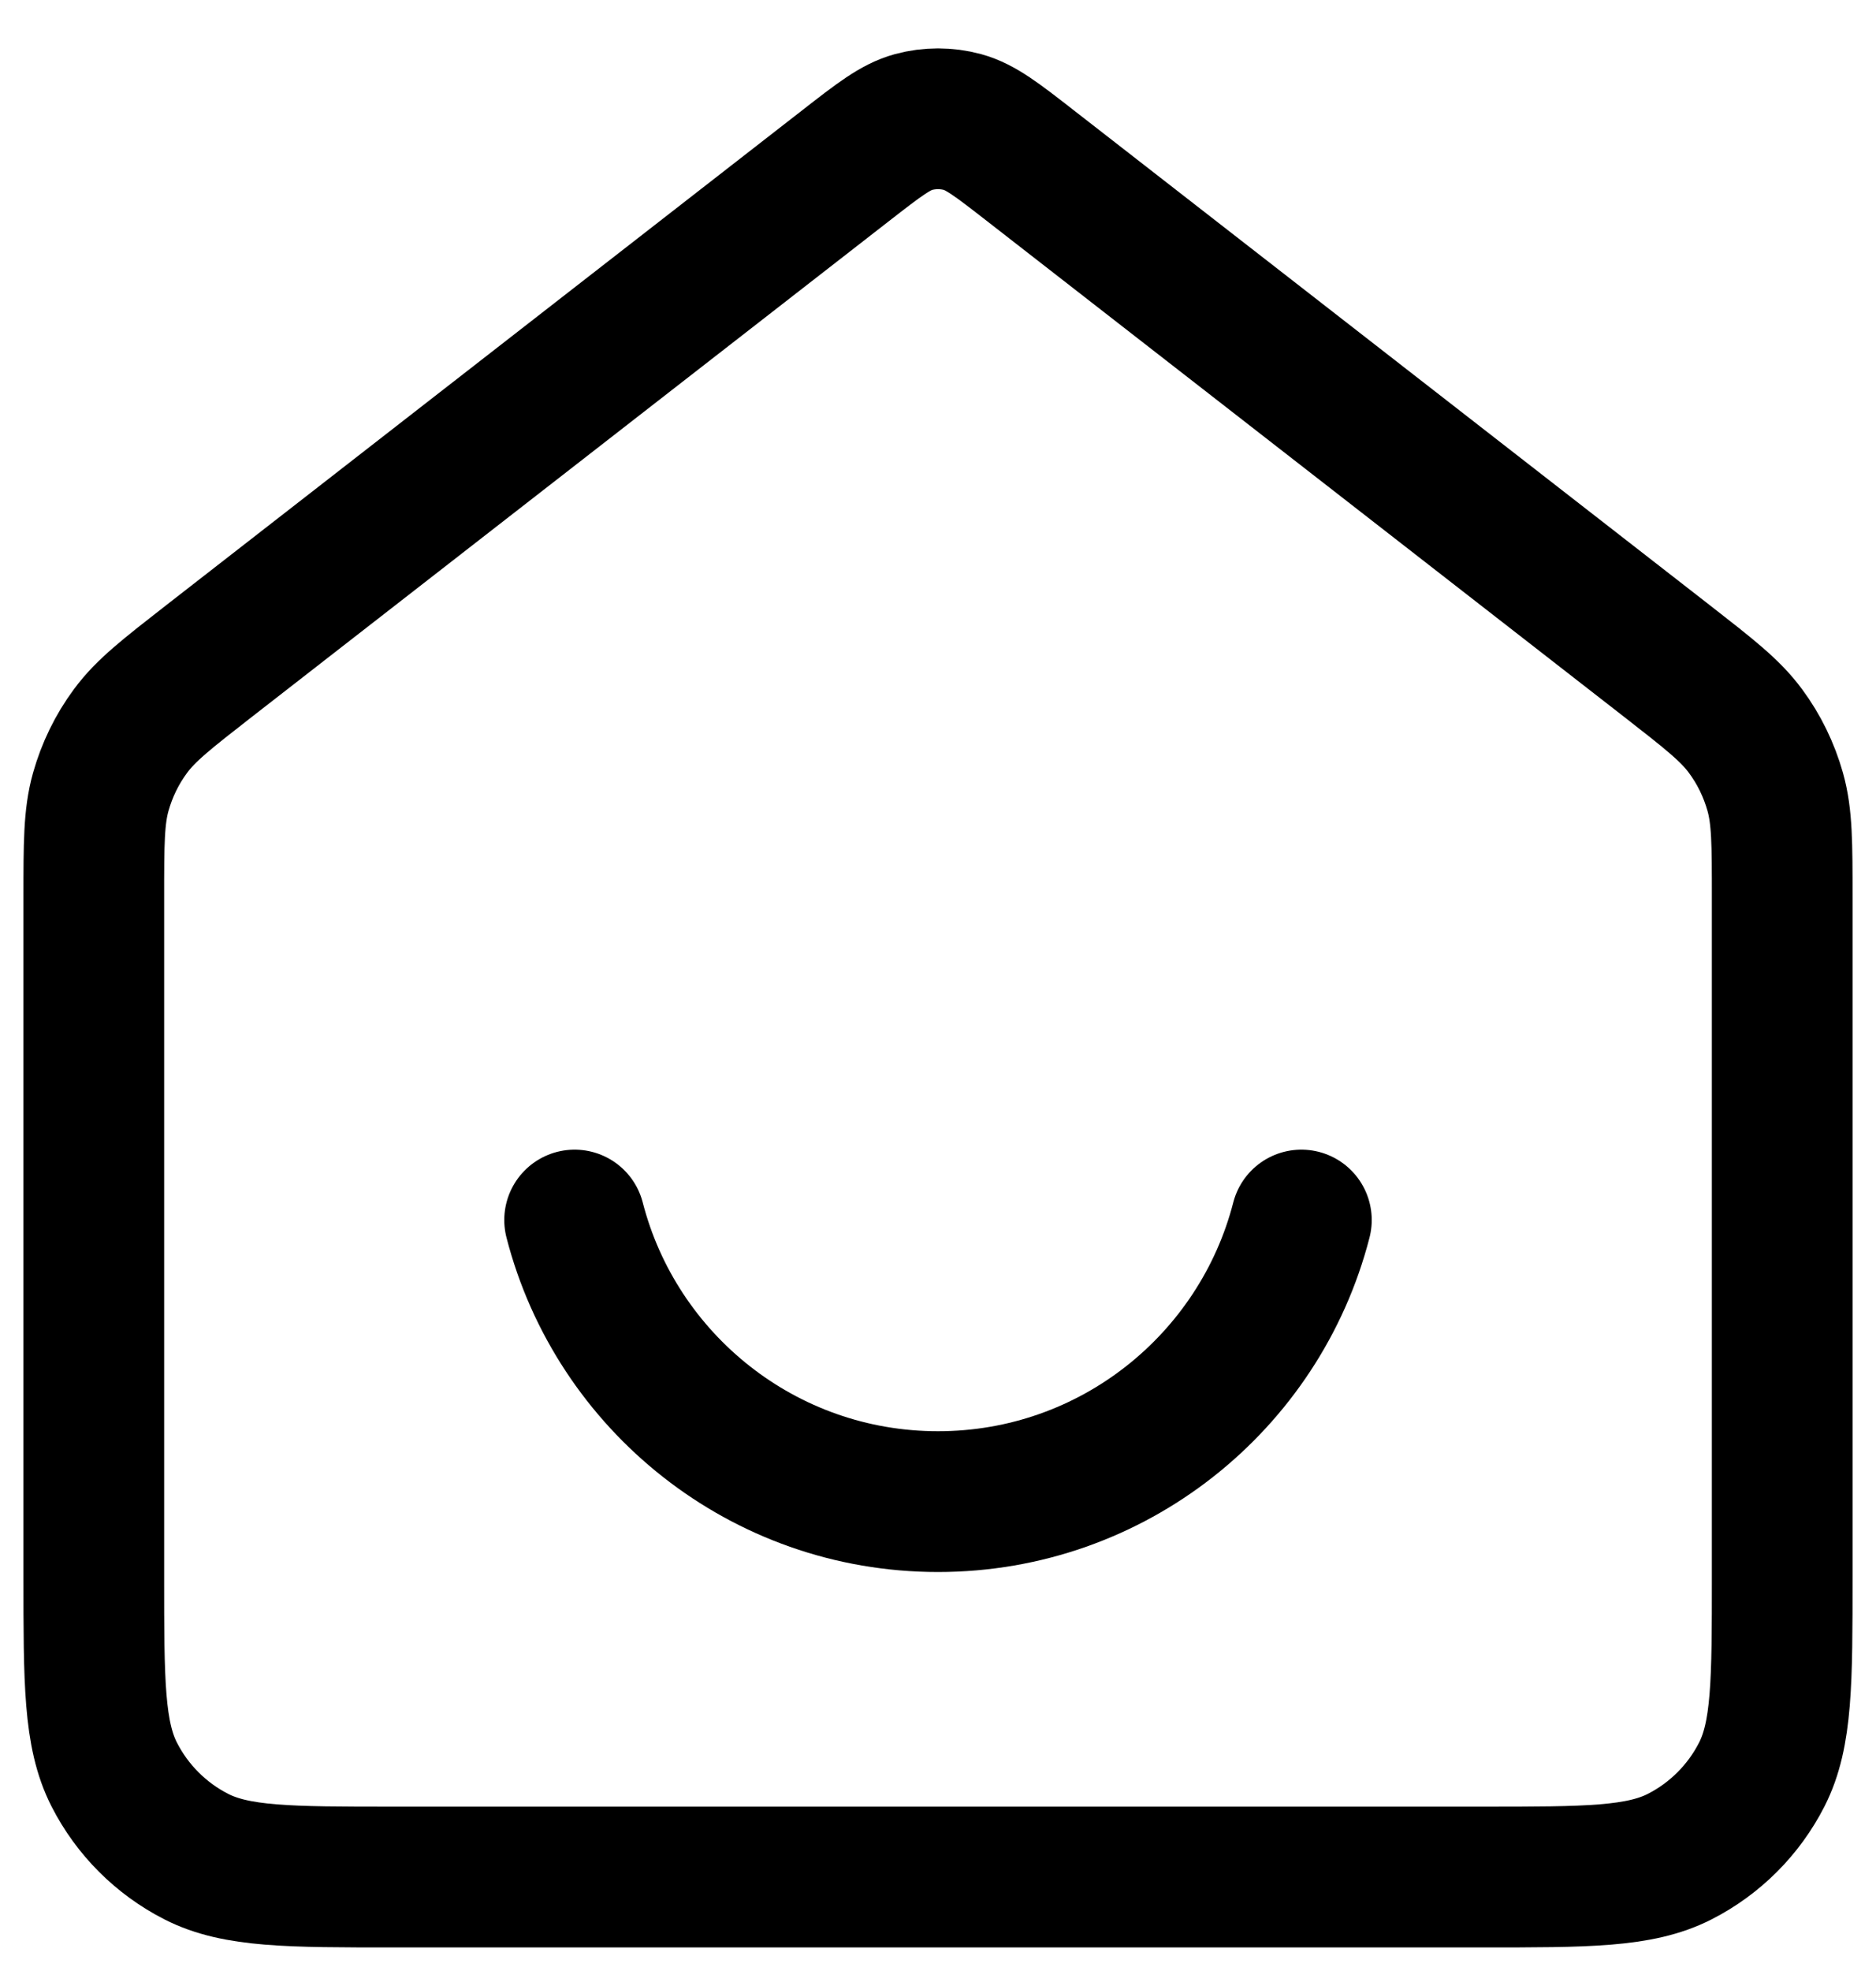 <svg width="20" height="21" viewBox="0 0 20 21" fill="none" xmlns="http://www.w3.org/2000/svg">
    <path
        d="M6.126 12.999C6.57 14.724 8.136 15.999 10 15.999C11.864 15.999 13.43 14.724 13.874 12.999M9.018 1.763L2.235 7.038C1.782 7.391 1.555 7.567 1.392 7.788C1.247 7.983 1.14 8.204 1.074 8.438C1 8.702 1 8.989 1 9.564V16.799C1 17.919 1 18.479 1.218 18.907C1.41 19.283 1.716 19.589 2.092 19.781C2.52 19.999 3.08 19.999 4.2 19.999H15.8C16.92 19.999 17.48 19.999 17.908 19.781C18.284 19.589 18.59 19.283 18.782 18.907C19 18.479 19 17.919 19 16.799V9.564C19 8.989 19 8.702 18.926 8.438C18.86 8.204 18.753 7.983 18.608 7.788C18.445 7.567 18.218 7.391 17.765 7.038L10.982 1.763C10.631 1.49 10.455 1.353 10.261 1.3C10.09 1.254 9.91 1.254 9.739 1.3C9.545 1.353 9.369 1.49 9.018 1.763Z"
        stroke="#000000" stroke-width="1.5" stroke-linecap="round" stroke-linejoin="round" />
</svg>